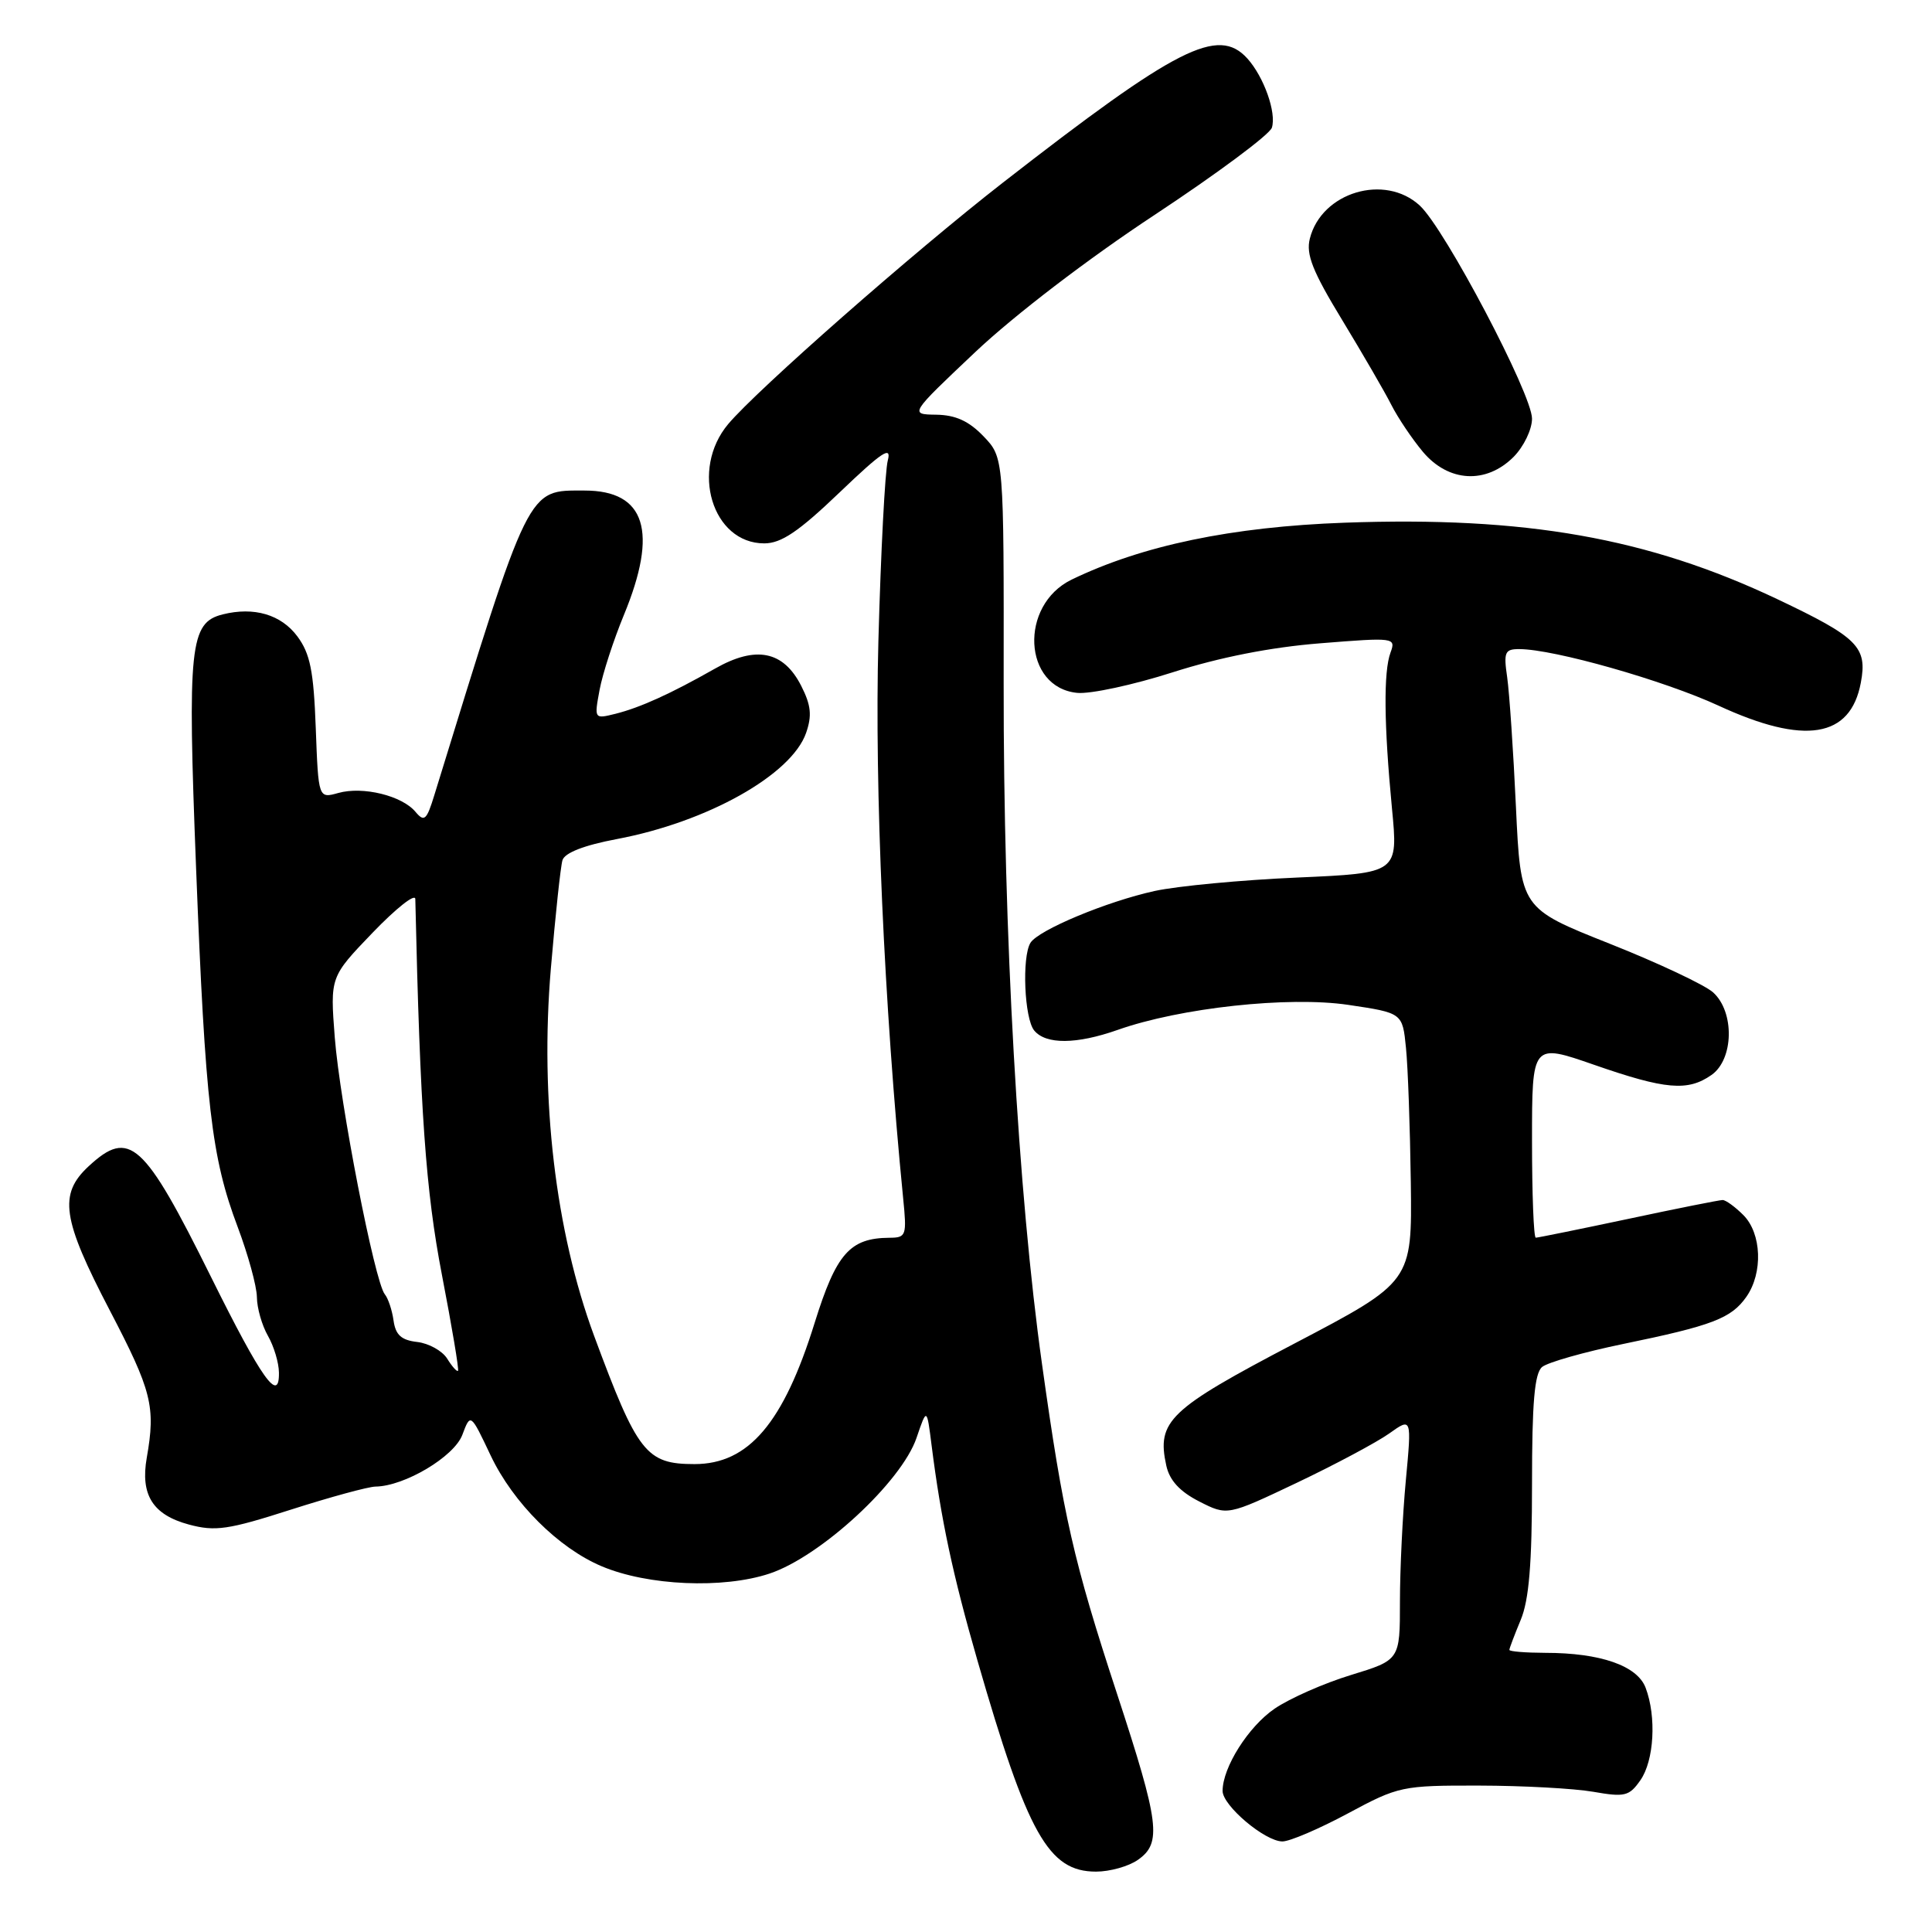 <?xml version="1.0" encoding="UTF-8" standalone="no"?>
<!DOCTYPE svg PUBLIC "-//W3C//DTD SVG 1.1//EN" "http://www.w3.org/Graphics/SVG/1.1/DTD/svg11.dtd" >
<svg xmlns="http://www.w3.org/2000/svg" xmlns:xlink="http://www.w3.org/1999/xlink" version="1.1" viewBox="0 0 256 256">
 <g >
 <path fill="currentColor"
d=" M 150.78 246.44 C 153.97 244.21 153.64 241.60 148.01 224.43 C 142.24 206.83 140.90 200.97 138.07 180.74 C 134.90 158.15 132.95 123.66 132.99 90.56 C 133.02 60.63 133.02 60.63 130.32 57.81 C 128.38 55.79 126.62 54.99 124.06 54.95 C 120.50 54.90 120.50 54.90 129.25 46.63 C 134.40 41.77 144.18 34.28 153.00 28.47 C 161.25 23.02 168.24 17.83 168.53 16.92 C 169.16 14.93 167.47 10.18 165.28 7.75 C 161.40 3.47 155.99 6.22 132.85 24.23 C 121.01 33.45 100.35 51.61 96.49 56.19 C 91.42 62.22 94.37 72.00 101.27 72.00 C 103.52 72.00 105.83 70.44 111.25 65.25 C 116.85 59.89 118.16 59.01 117.64 61.00 C 117.27 62.38 116.71 73.17 116.39 85.00 C 115.87 104.40 117.14 133.10 119.67 158.75 C 120.17 163.74 120.08 164.00 117.85 164.01 C 112.61 164.05 110.81 166.10 107.95 175.27 C 103.82 188.56 99.20 194.00 92.03 194.00 C 85.62 194.00 84.48 192.55 78.72 177.00 C 73.60 163.15 71.53 145.63 72.99 128.35 C 73.59 121.28 74.28 114.82 74.53 113.98 C 74.83 113.00 77.39 112.00 81.74 111.18 C 93.73 108.92 104.87 102.67 106.81 97.12 C 107.61 94.82 107.47 93.45 106.17 90.89 C 103.81 86.24 100.16 85.51 94.75 88.59 C 88.86 91.93 84.88 93.74 81.56 94.58 C 78.73 95.28 78.73 95.28 79.45 91.40 C 79.85 89.26 81.30 84.81 82.66 81.51 C 87.25 70.41 85.54 65.00 77.46 65.00 C 69.81 65.00 70.30 63.99 57.56 105.33 C 56.53 108.69 56.22 108.96 55.06 107.58 C 53.29 105.44 48.10 104.16 44.84 105.07 C 42.19 105.81 42.19 105.81 41.84 96.47 C 41.56 88.91 41.10 86.61 39.40 84.32 C 37.25 81.43 33.65 80.37 29.51 81.41 C 25.15 82.50 24.83 85.54 25.98 114.98 C 27.21 146.43 28.01 153.34 31.49 162.57 C 32.87 166.24 34.02 170.42 34.04 171.87 C 34.05 173.32 34.71 175.62 35.50 177.00 C 36.29 178.38 36.95 180.57 36.96 181.87 C 37.03 186.05 34.68 182.75 27.99 169.26 C 19.05 151.23 17.16 149.52 11.74 154.54 C 7.74 158.25 8.22 161.51 14.55 173.64 C 20.11 184.30 20.64 186.37 19.45 193.14 C 18.58 198.08 20.24 200.72 25.03 202.01 C 28.52 202.95 30.24 202.70 38.53 200.04 C 43.75 198.37 48.81 196.99 49.76 196.98 C 53.61 196.93 60.17 193.02 61.26 190.13 C 62.35 187.23 62.35 187.23 65.02 192.87 C 67.99 199.13 74.00 205.13 79.73 207.54 C 85.83 210.12 95.82 210.55 101.96 208.51 C 108.74 206.26 119.48 196.34 121.45 190.51 C 122.81 186.52 122.81 186.52 123.44 191.51 C 124.69 201.38 126.25 208.69 129.51 220.00 C 136.16 243.07 138.93 248.00 145.23 248.00 C 147.06 248.00 149.56 247.30 150.78 246.44 Z  M 178.60 240.29 C 185.32 236.68 185.78 236.58 196.00 236.60 C 201.78 236.61 208.58 236.98 211.11 237.42 C 215.29 238.15 215.88 238.01 217.36 235.89 C 219.18 233.29 219.51 227.47 218.05 223.63 C 216.94 220.71 212.06 219.01 204.75 219.01 C 202.14 219.00 200.00 218.83 200.00 218.62 C 200.00 218.41 200.68 216.63 201.50 214.65 C 202.60 212.03 203.00 207.20 203.00 196.65 C 203.00 185.83 203.33 181.97 204.34 181.13 C 205.08 180.52 209.91 179.15 215.09 178.08 C 226.90 175.65 229.40 174.69 231.40 171.84 C 233.63 168.66 233.43 163.43 231.00 161.00 C 229.90 159.90 228.66 159.00 228.25 159.01 C 227.84 159.01 222.21 160.13 215.75 161.51 C 209.28 162.88 203.77 164.00 203.50 164.00 C 203.22 164.00 203.00 158.20 203.00 151.11 C 203.00 138.23 203.00 138.23 211.25 141.10 C 220.68 144.38 223.64 144.64 226.78 142.44 C 229.74 140.37 229.86 134.09 227.00 131.50 C 225.90 130.51 219.71 127.59 213.25 125.03 C 201.50 120.36 201.50 120.36 200.87 106.93 C 200.53 99.54 200.00 91.81 199.71 89.75 C 199.22 86.40 199.40 86.00 201.33 86.01 C 205.92 86.02 220.47 90.16 227.71 93.50 C 239.11 98.77 245.20 97.79 246.57 90.46 C 247.46 85.73 246.19 84.46 235.50 79.39 C 218.34 71.26 202.12 68.40 178.17 69.26 C 163.21 69.80 151.34 72.28 142.00 76.80 C 135.01 80.19 135.55 91.11 142.74 91.81 C 144.49 91.98 150.19 90.75 155.40 89.08 C 161.60 87.10 168.37 85.76 174.94 85.24 C 184.79 84.45 184.98 84.48 184.25 86.47 C 183.31 89.01 183.38 96.01 184.44 107.09 C 185.27 115.69 185.27 115.69 171.89 116.28 C 164.52 116.60 156.03 117.40 153.00 118.06 C 146.69 119.44 137.59 123.23 136.54 124.93 C 135.39 126.80 135.73 134.97 137.04 136.55 C 138.59 138.42 142.63 138.39 148.09 136.47 C 156.41 133.53 170.75 131.98 178.65 133.15 C 185.84 134.22 185.84 134.22 186.30 138.86 C 186.56 141.41 186.84 149.43 186.94 156.67 C 187.11 169.85 187.11 169.85 171.49 178.04 C 154.87 186.75 153.25 188.30 154.54 194.20 C 154.97 196.16 156.33 197.64 158.90 198.95 C 162.63 200.85 162.63 200.85 171.85 196.47 C 176.93 194.05 182.42 191.12 184.07 189.95 C 187.06 187.82 187.06 187.82 186.28 196.16 C 185.85 200.75 185.50 207.98 185.50 212.23 C 185.50 219.96 185.50 219.96 179.00 221.95 C 175.43 223.04 170.88 225.05 168.89 226.41 C 165.41 228.79 162.00 234.19 162.00 237.31 C 162.00 239.26 167.62 244.00 169.93 244.00 C 170.90 244.00 174.80 242.33 178.60 240.29 Z  M 200.55 60.55 C 201.90 59.19 203.00 56.92 203.00 55.47 C 203.00 52.23 191.47 30.34 188.14 27.25 C 183.50 22.95 175.10 25.47 173.56 31.62 C 173.03 33.71 173.93 35.97 177.83 42.38 C 180.54 46.85 183.48 51.91 184.35 53.63 C 185.22 55.35 187.11 58.16 188.55 59.88 C 191.94 63.90 196.91 64.18 200.55 60.55 Z  M 59.25 180.02 C 58.60 178.99 56.82 178.00 55.29 177.82 C 53.18 177.58 52.42 176.89 52.15 175.00 C 51.96 173.62 51.44 172.05 50.99 171.50 C 49.65 169.87 45.04 146.17 44.36 137.48 C 43.74 129.45 43.74 129.45 49.37 123.59 C 52.47 120.37 55.01 118.35 55.03 119.12 C 55.67 147.36 56.41 157.78 58.56 168.94 C 59.88 175.78 60.84 181.49 60.69 181.64 C 60.54 181.79 59.89 181.06 59.25 180.02 Z "/>
</g>
</svg>